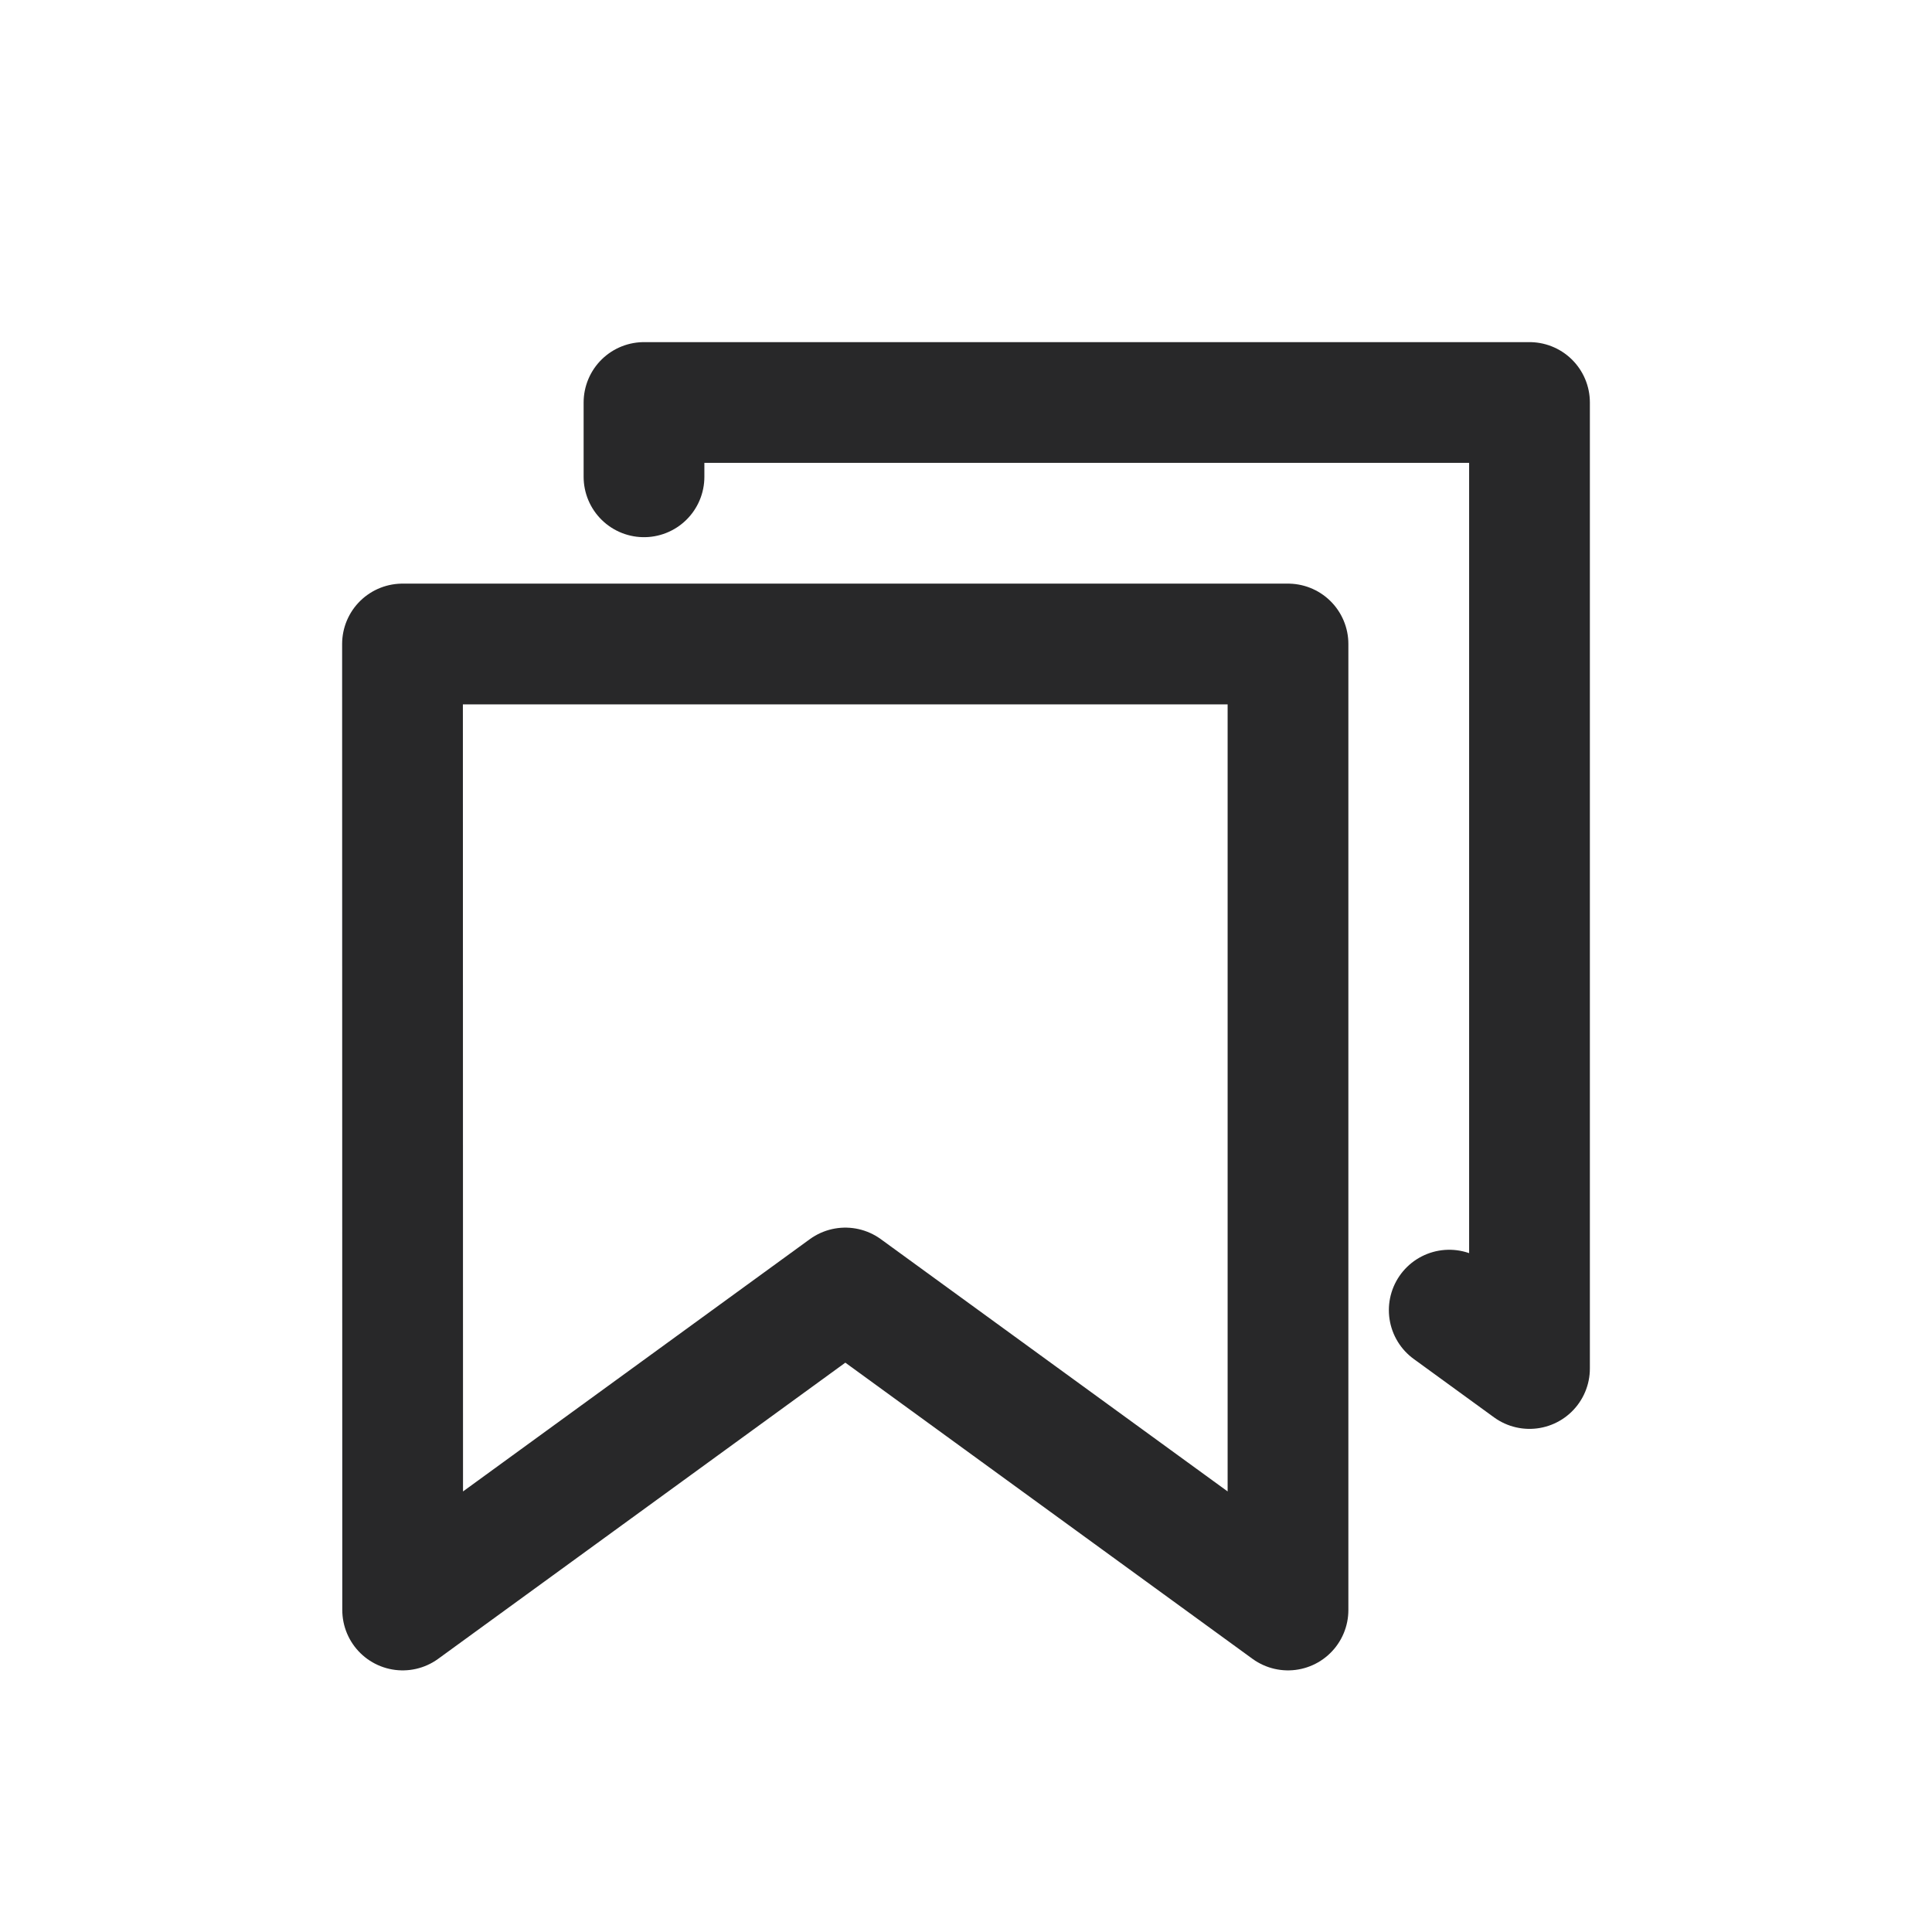 <svg xmlns:xlink="http://www.w3.org/1999/xlink" width="24" height="24" viewBox="0 0 24 24" xmlns="http://www.w3.org/2000/svg"><g class="icon_svg-stroke" stroke-width="1.5px" stroke="#282829" fill="none" fill-rule="evenodd" stroke-linecap="round" stroke-linejoin="round"><path class="icon_svg-fill" d="m10.501 16-5.499 4L5 8h11v12z" stroke="#282829" fill="none" stroke-width="1.5px"></path><path d="M8 5.923V5h11v12l-.997-.725" stroke="#282829" fill="none" stroke-width="1.5px"></path></g></svg>